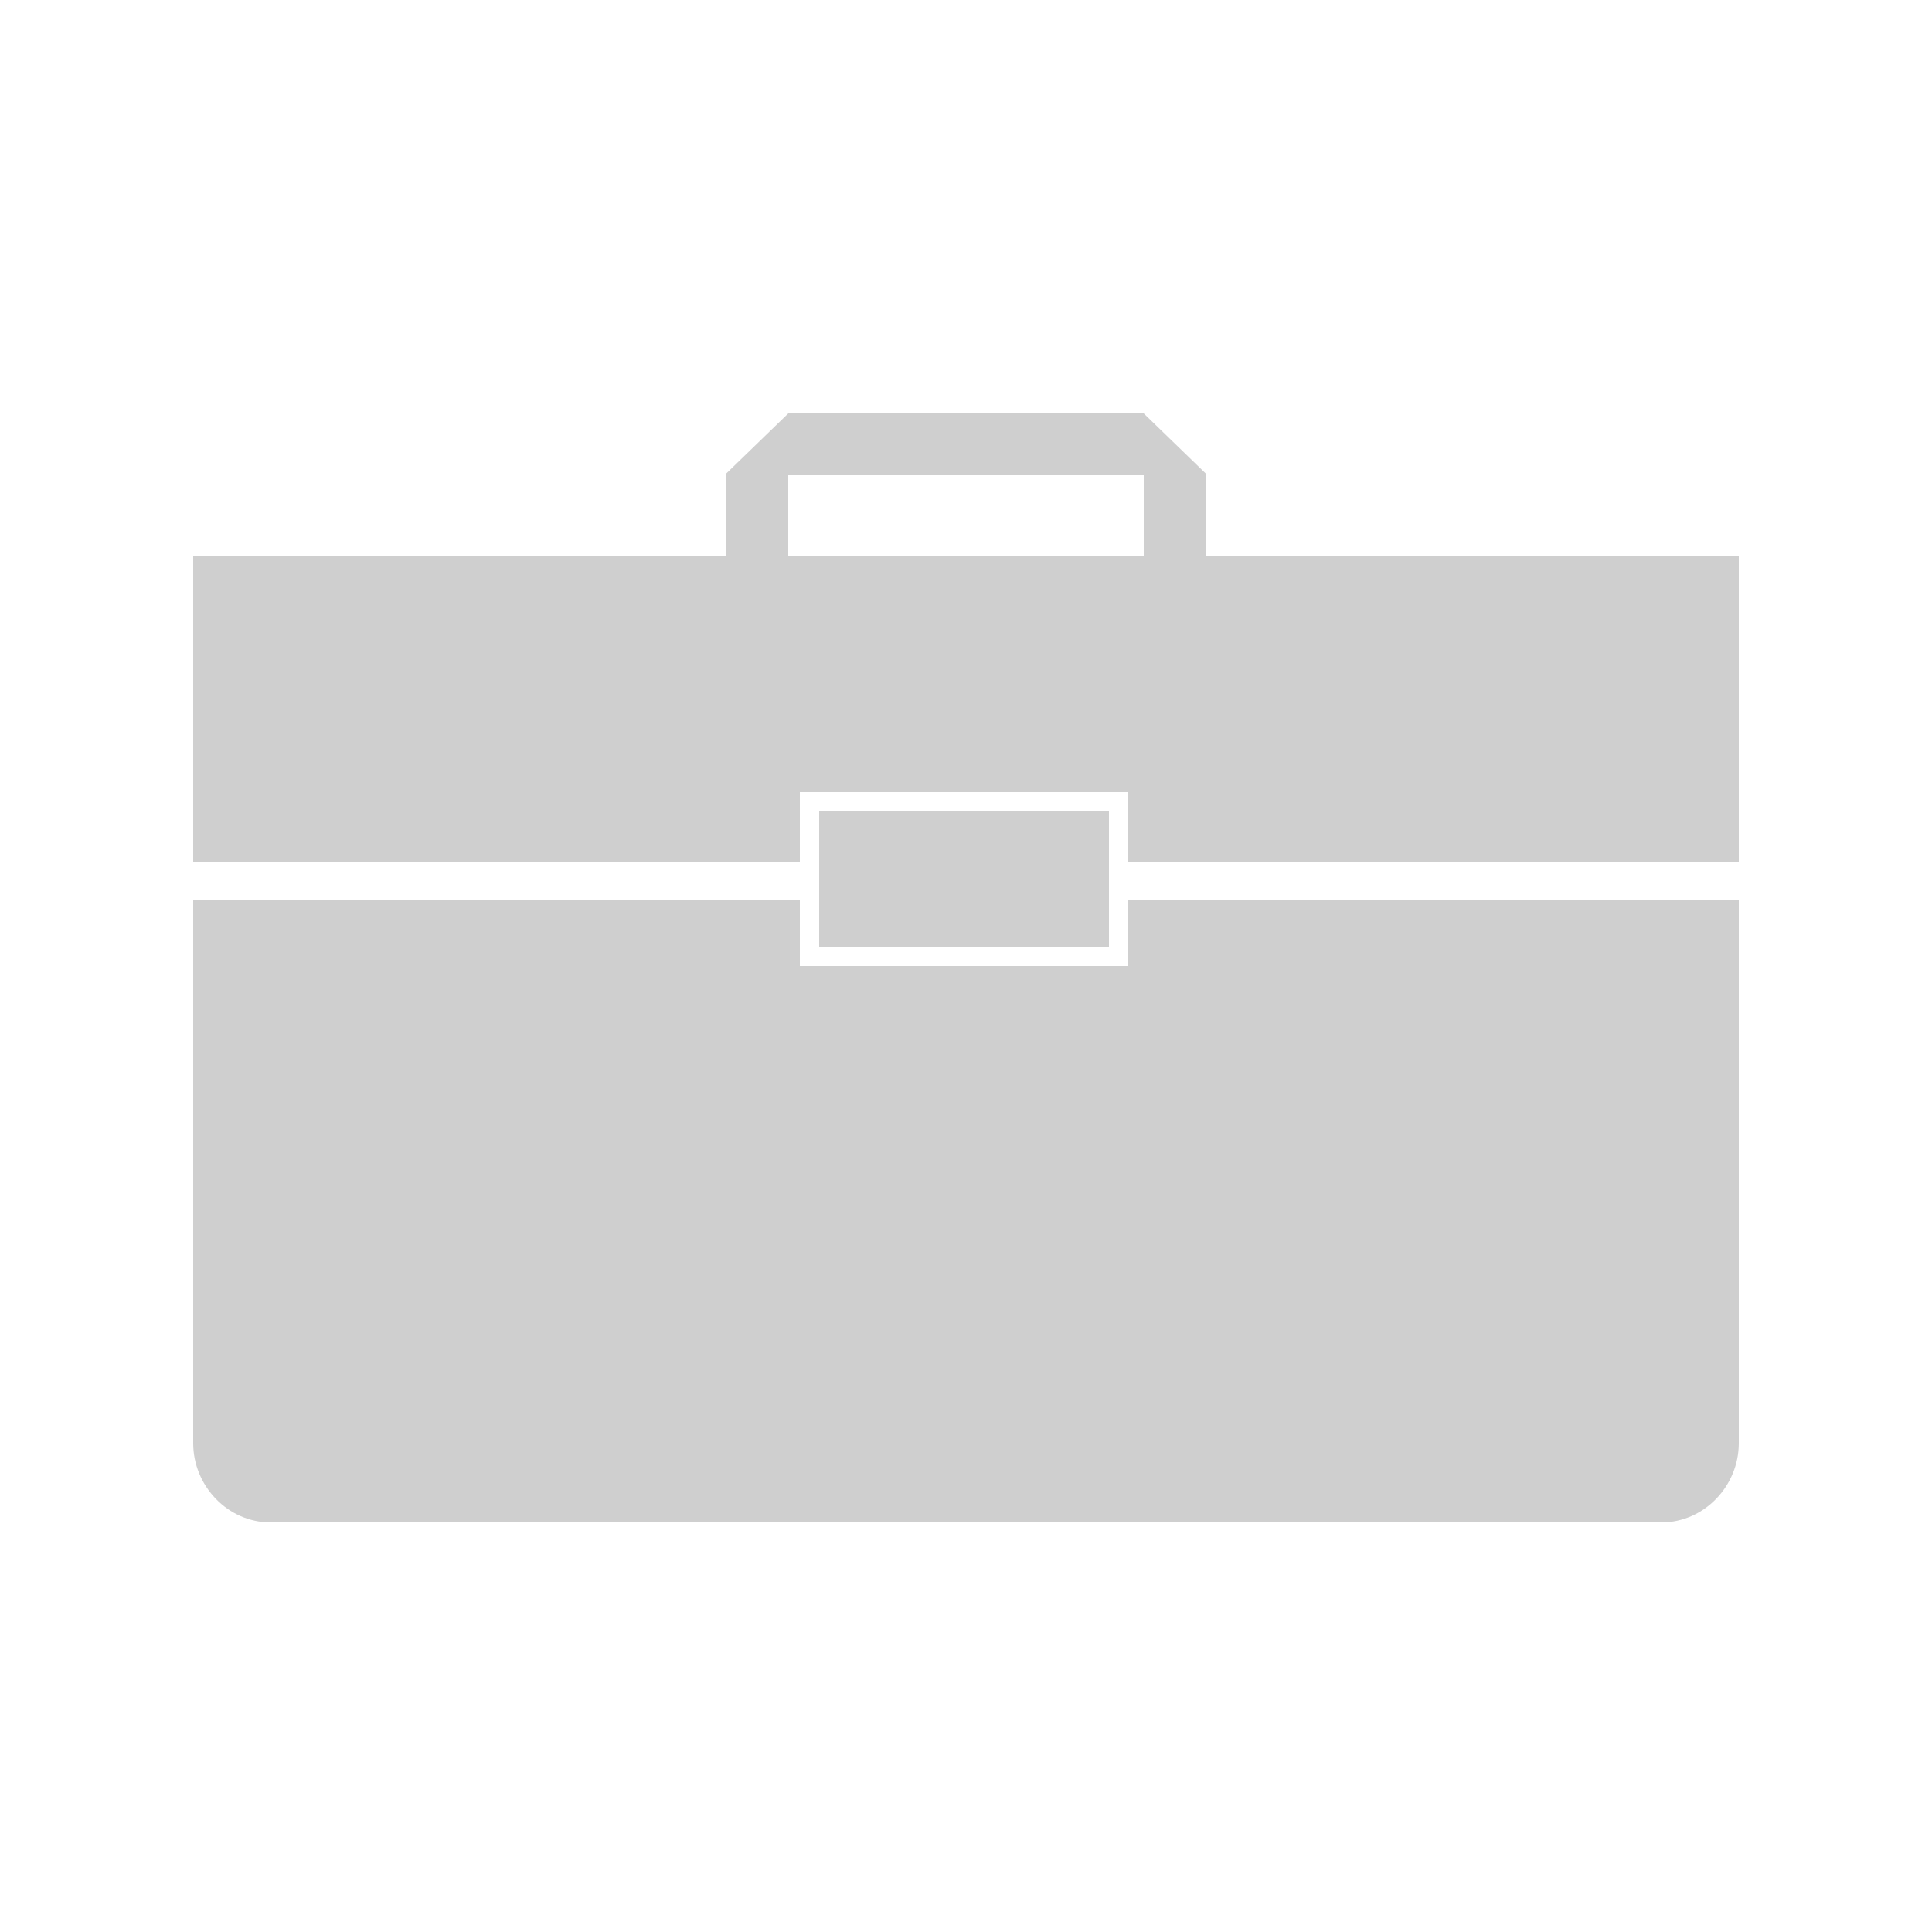 <?xml version="1.0" encoding="utf-8"?>
<?xml-stylesheet type="text/css" href="style.css"?>
<!-- Generator: Adobe Illustrator 16.0.0, SVG Export Plug-In . SVG Version: 6.00 Build 0)  -->
<!-- <!DOCTYPE svg PUBLIC "-//W3C//DTD SVG 1.1//EN" "http://www.w3.org/Graphics/SVG/1.1/DTD/svg11.dtd"> -->
<svg version="1.1" xmlns="http://www.w3.org/2000/svg" xmlns:xlink="http://www.w3.org/1999/xlink" x="0px" y="0px" width="500px"
	 height="500px" viewBox="0 0 500 500" enable-background="new 0 0 500 500" xml:space="preserve">

	<g>
		<g>
			<g>
				<path fill="#cfcfcf" class="icon" d="M207,223v-18h85v18h158v-79H312v-21.501L296,107h-92l-16,15.499V144H50v79H207z M204,123h92v21h-92V123z"
					/>
				<path fill="#cfcfcf" class="icon" d="M292,233v17h-85v-17H50v140.5c0,11.046,8.954,20.5,20,20.5h360c11.046,0,20-9.454,20-20.5V233H292z"/>
			</g>
			<rect x="212" y="210" class="icon" fill="#cfcfcf" width="75" height="35"/>
		</g>
	</g>
</svg>
